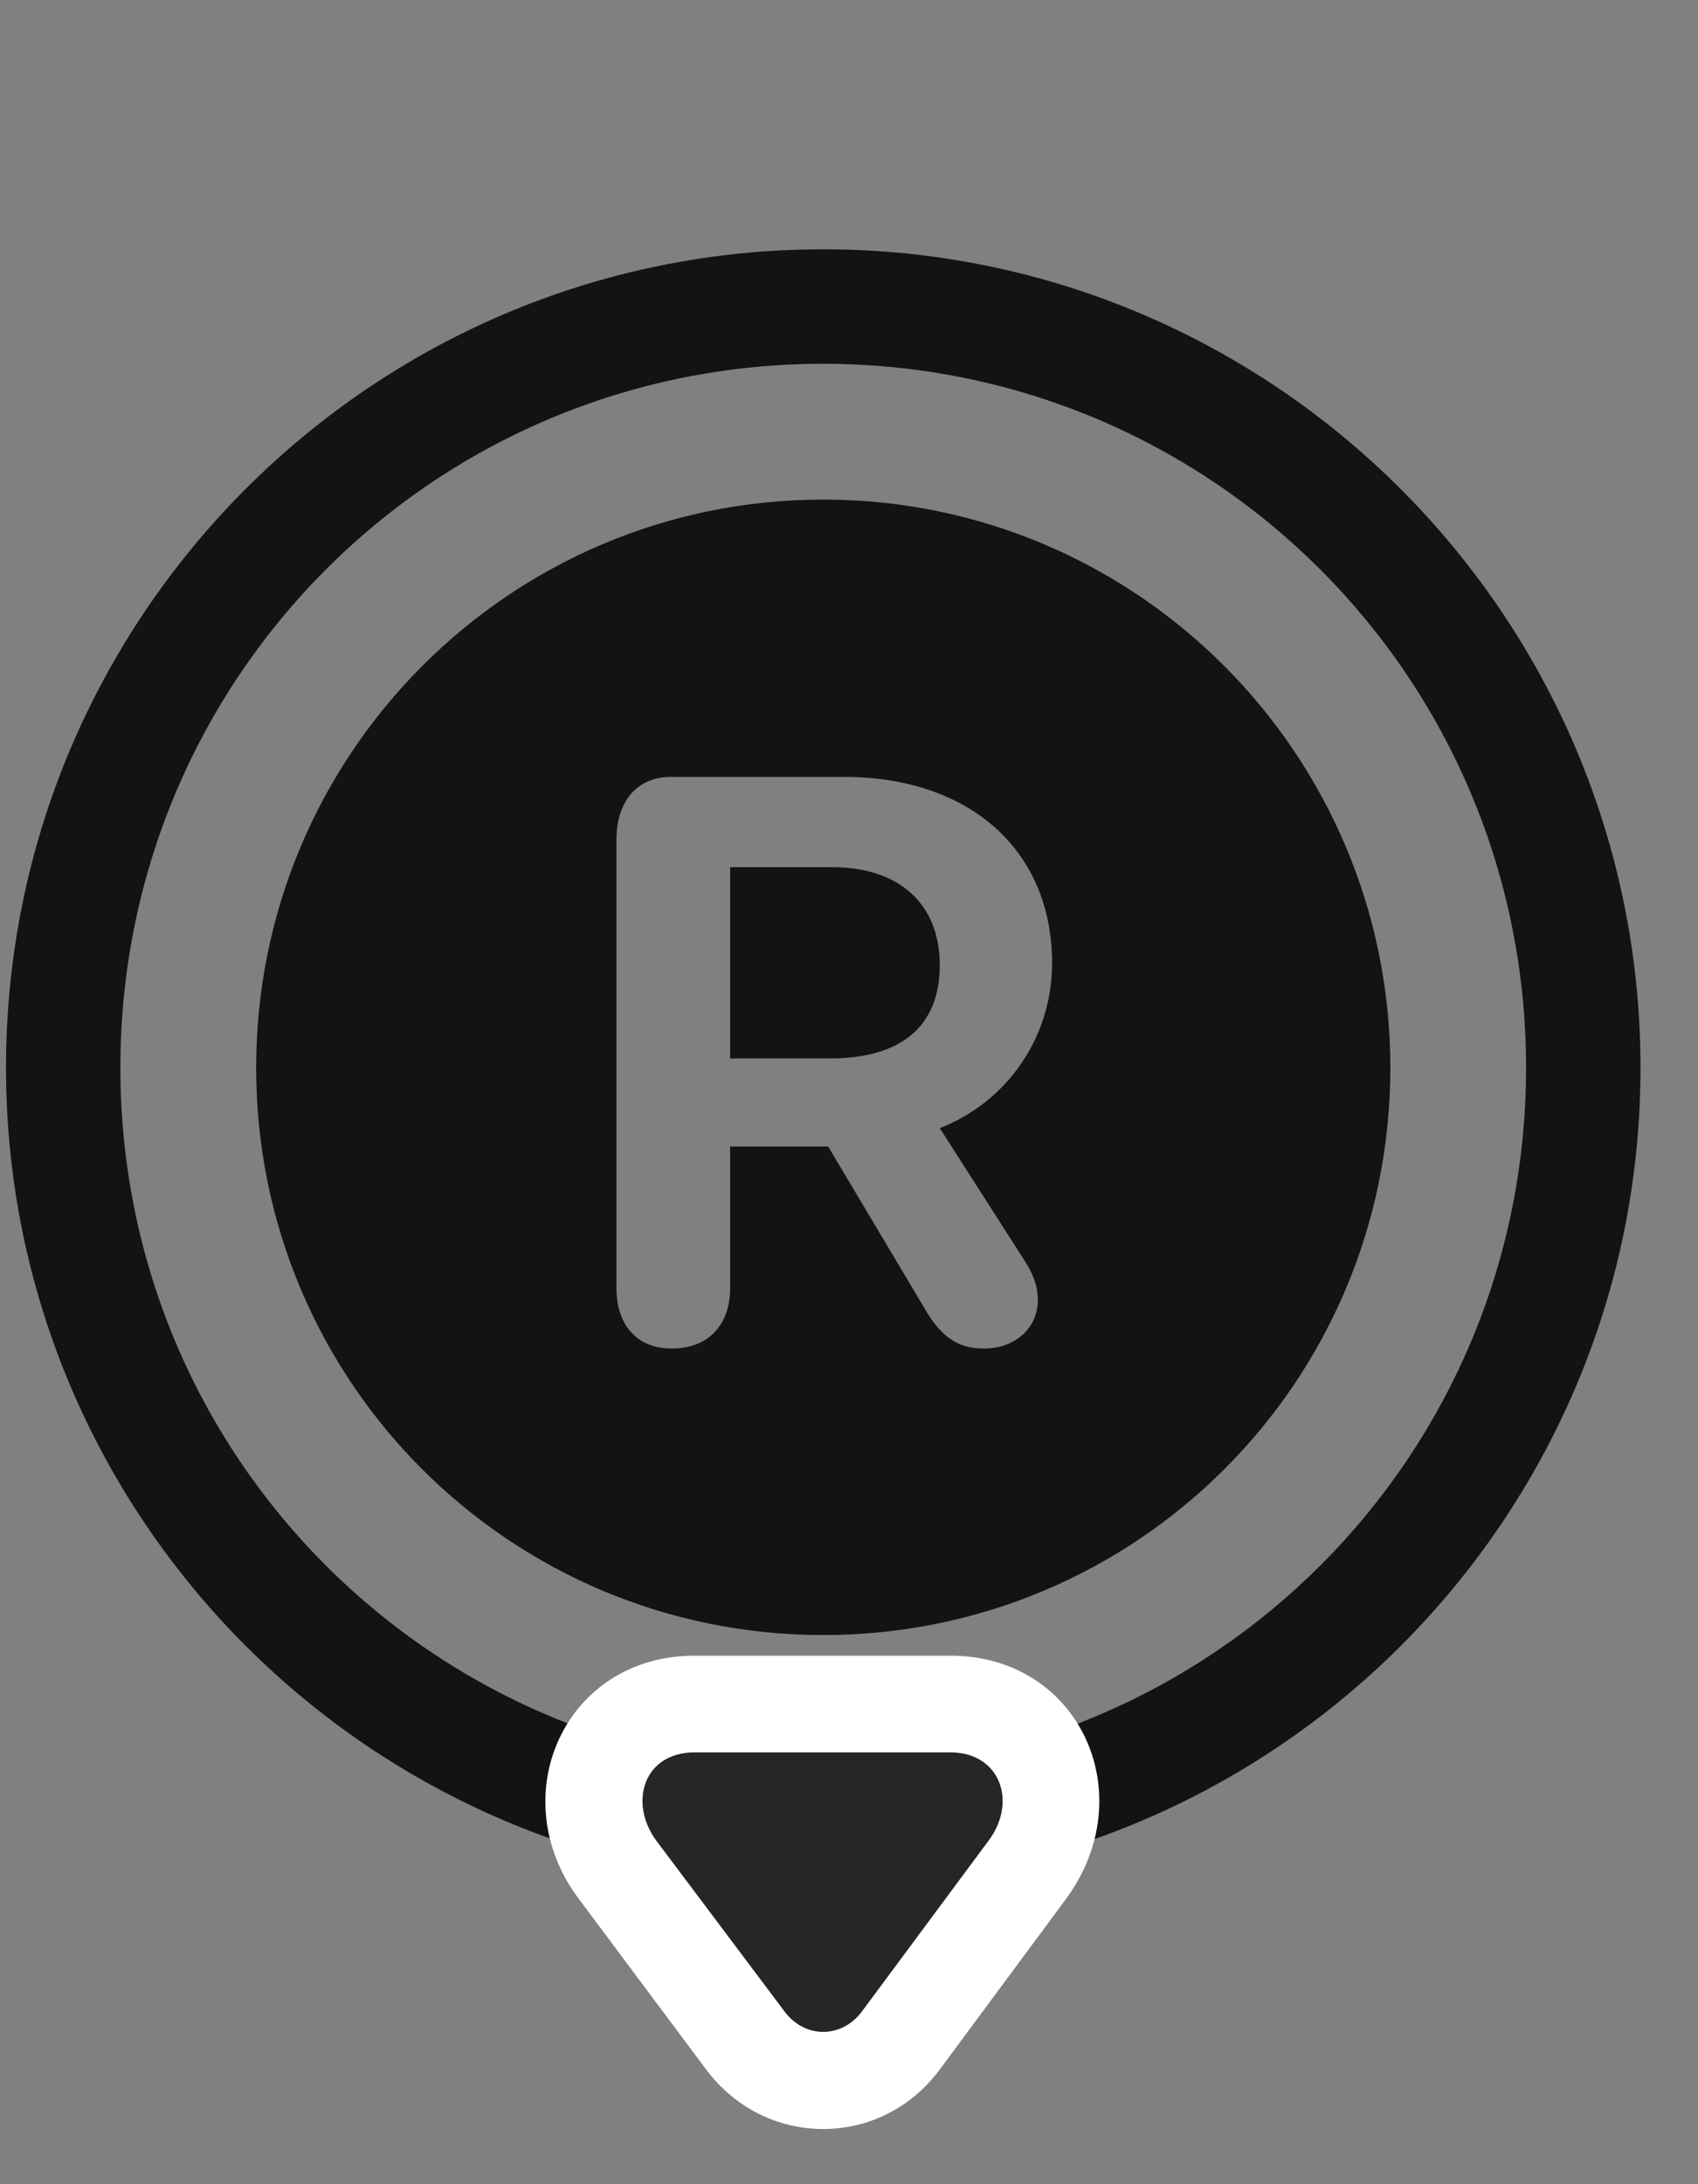 <svg width="28" height="36" viewBox="0 0 28 36" fill="none" xmlns="http://www.w3.org/2000/svg">
<rect x="0" y="0" width="28" height="36" fill="#808080" stroke="none"/>
<g clip-path="url(#clip0_2207_20510)">
<path d="M13.575 4.109C6.134 4.109 0.099 10.156 0.099 17.598C0.099 25.027 6.134 31.074 13.575 31.074C21.005 31.074 27.052 25.039 27.052 17.598C27.052 10.156 21.005 4.109 13.575 4.109ZM13.575 5.996C19.985 5.996 25.165 11.176 25.165 17.598C25.165 24.02 19.985 29.188 13.575 29.188C7.153 29.188 1.985 24.02 1.985 17.598C1.985 11.176 7.153 5.996 13.575 5.996Z" fill="black" fill-opacity="0.85"/>
<path d="M11.454 27.289C9.31 27.289 8.278 29.609 9.544 31.297L11.653 34.121C12.626 35.41 14.524 35.422 15.497 34.109L17.571 31.309C18.849 29.586 17.806 27.289 15.673 27.289H11.454Z" fill="white"/>
<path d="M11.454 28.883C10.61 28.883 10.364 29.715 10.821 30.336L12.942 33.16C13.271 33.594 13.868 33.605 14.208 33.16L16.294 30.348C16.786 29.703 16.493 28.883 15.673 28.883H11.454Z" fill="black" fill-opacity="0.85"/>
<path d="M13.575 8.234C8.407 8.234 4.224 12.43 4.224 17.598C4.224 22.777 8.407 26.949 13.575 26.949C18.743 26.949 22.927 22.777 22.927 17.598C22.927 12.43 18.743 8.234 13.575 8.234ZM11.079 22.227C10.493 22.227 10.165 21.828 10.165 21.23V13.836C10.165 13.238 10.481 12.805 11.067 12.805H13.915C16.001 12.805 17.349 14.023 17.349 15.875C17.349 17.094 16.61 18.16 15.497 18.594L16.892 20.773C17.032 20.984 17.114 21.195 17.114 21.43C17.114 21.887 16.739 22.227 16.224 22.227C15.825 22.227 15.556 22.062 15.298 21.652L13.657 18.898H12.04V21.23C12.04 21.84 11.677 22.227 11.079 22.227ZM12.04 17.445H13.692C14.841 17.445 15.497 16.93 15.497 15.91C15.497 14.879 14.806 14.293 13.727 14.293H12.04V17.445Z" fill="black" fill-opacity="0.85"/>
</g>
<defs>
<clipPath id="clip0_2207_20510">
<rect width="26.953" height="34.975" fill="white" transform="translate(0.099 0.116)"/>
</clipPath>
</defs>
</svg>
